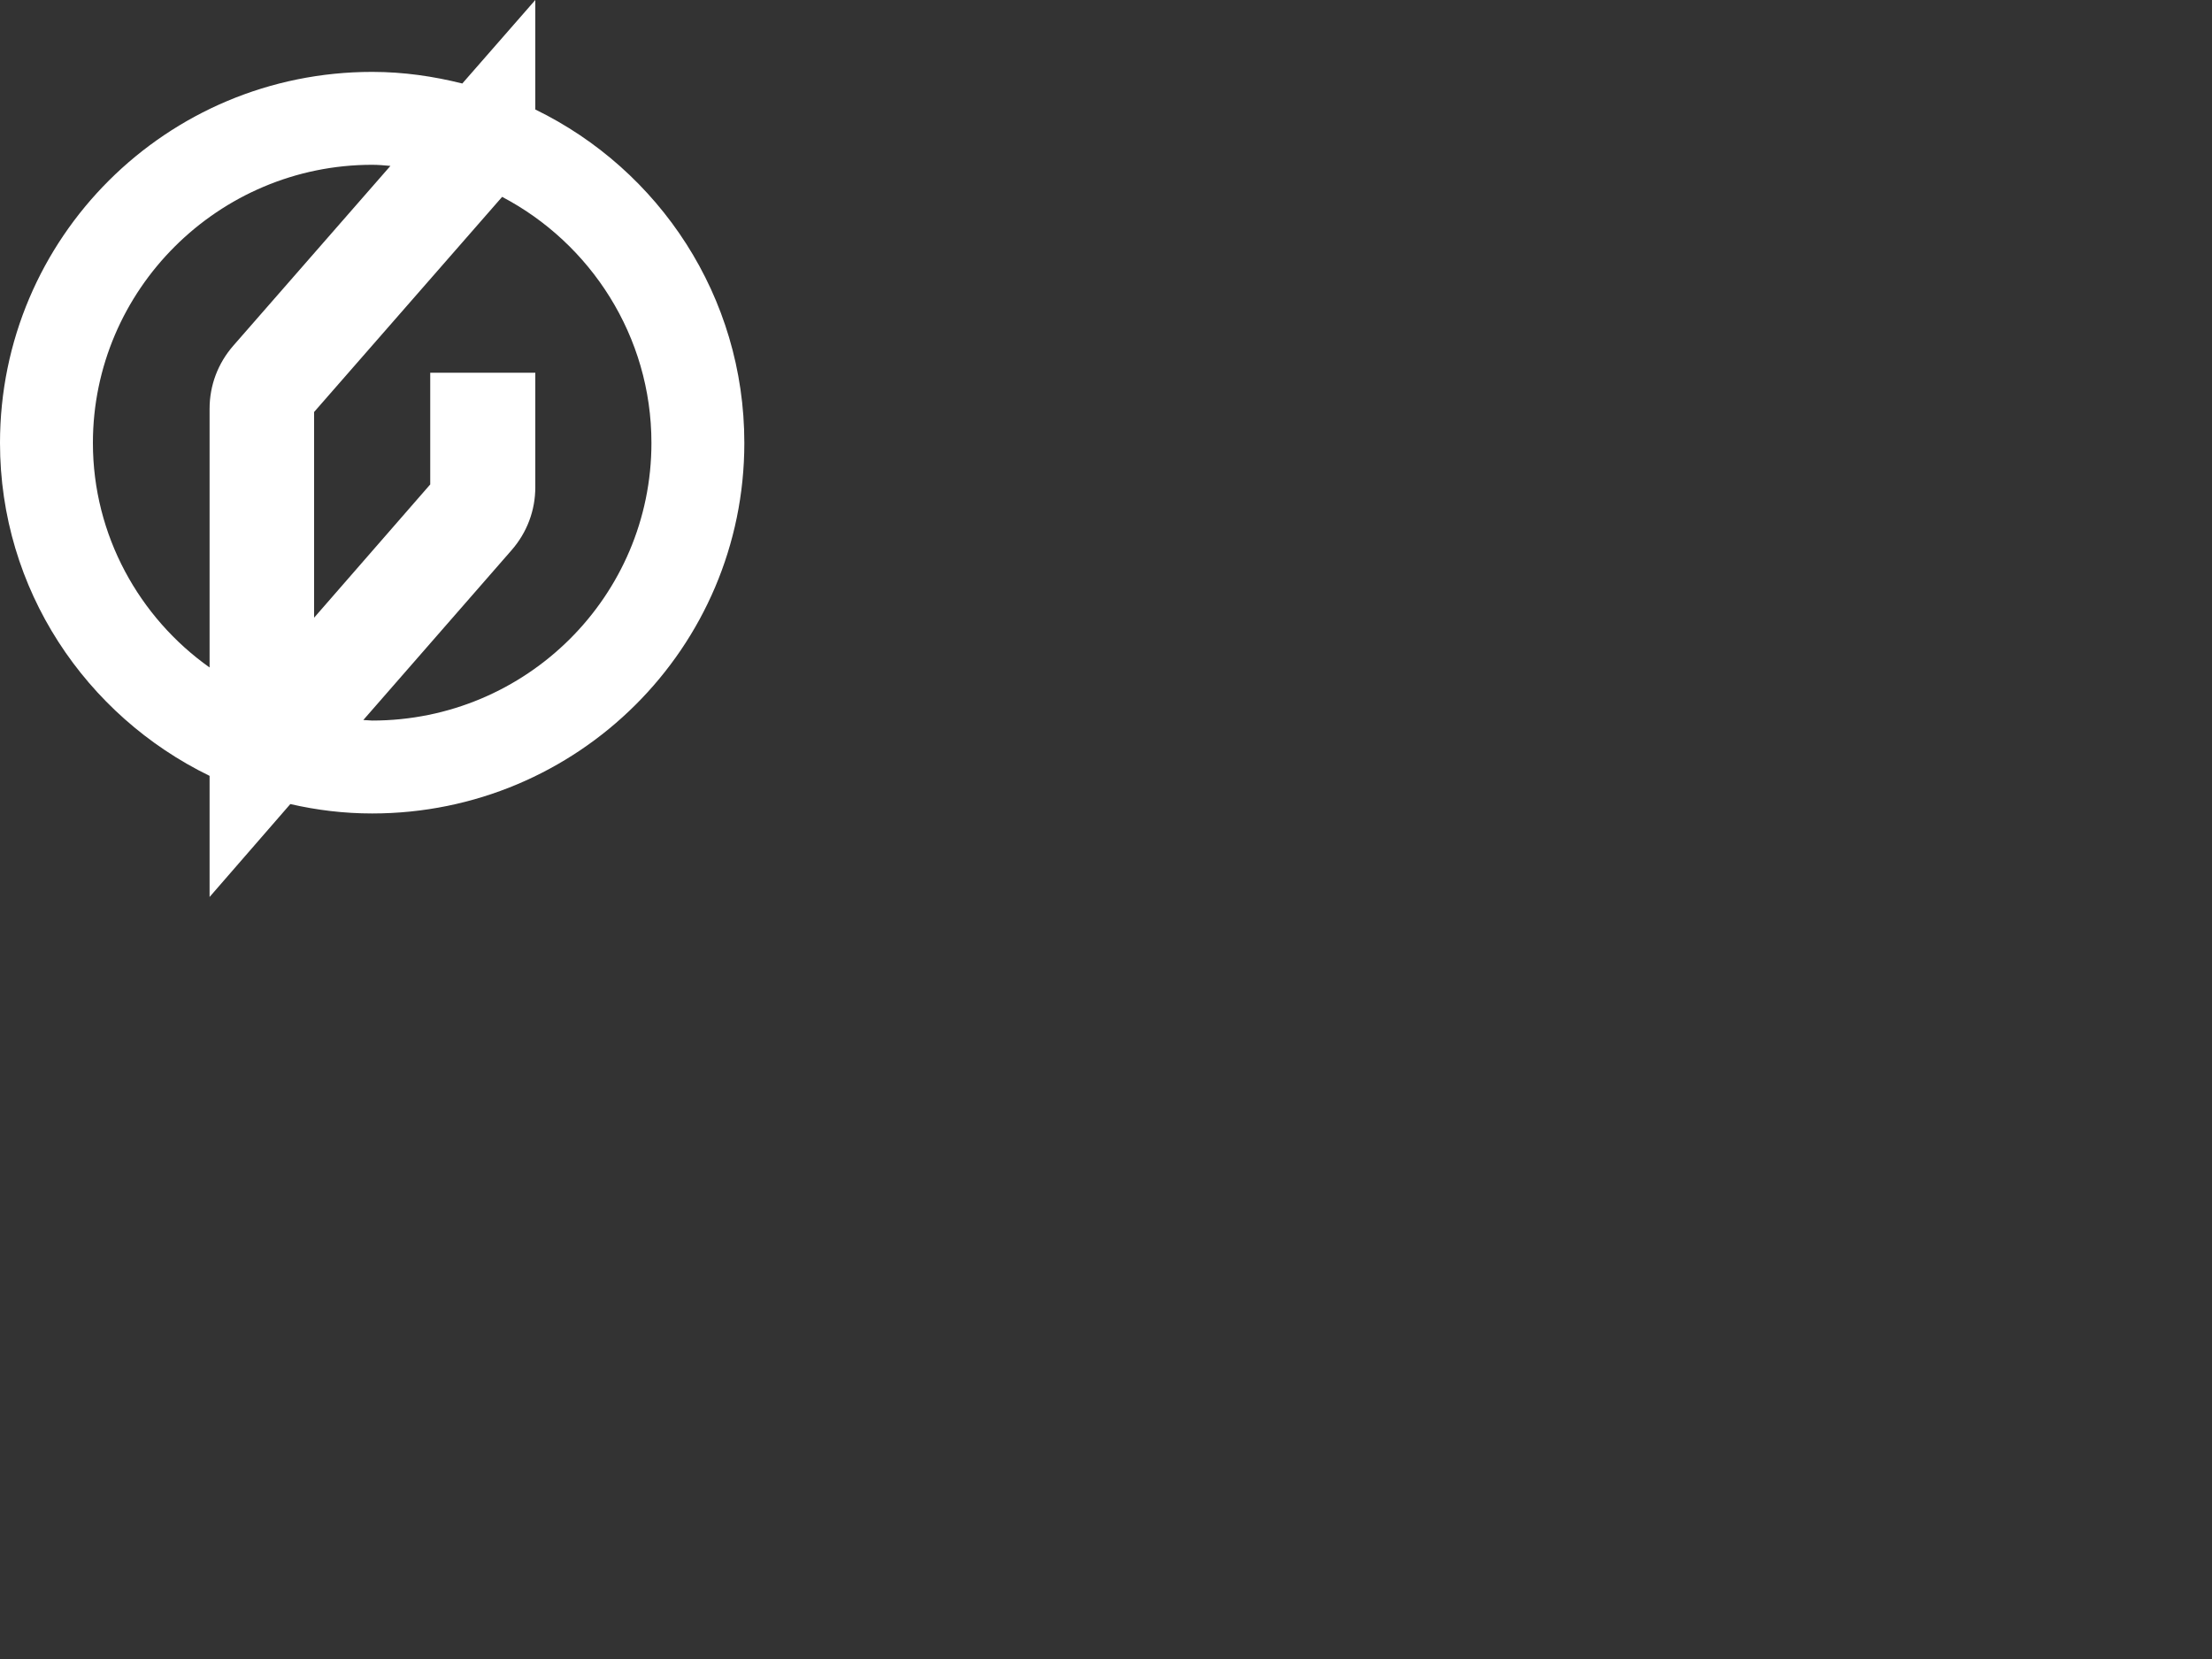 <?xml version="1.0" encoding="utf-8"?>
<!-- Generator: Adobe Illustrator 26.2.1, SVG Export Plug-In . SVG Version: 6.00 Build 0)  -->
<svg version="1.1" id="Logo" xmlns="http://www.w3.org/2000/svg" xmlns:xlink="http://www.w3.org/1999/xlink" x="0px" y="0px"
	 viewBox="0 0 400 300" width="400" height="300" style="enable-background:new 0 0 400 300;" xml:space="preserve">
<rect x="0" y="0" width="400" height="300" fill="#333333" stroke="none"/>
<style type="text/css">
	.st0{fill:#FFFFFF;}
</style>
<path class="st0" d="M96.8,19.8V0L83.6,15.1C78.4,13.8,73,13,67.3,13C30.1,13,0,43,0,80.1c0,26.5,15.5,49.3,37.9,60.2v21.9
	l14.6-16.8c4.8,1.1,9.7,1.7,14.8,1.7c37.2,0,67.3-30,67.3-67C134.6,53.6,119.2,30.7,96.8,19.8z M16.8,80.1
	c0-27.7,22.7-50.3,50.5-50.3c1.1,0,2.2,0.1,3.3,0.2L42.2,62.5c-2.8,3.2-4.3,7.2-4.3,11.4v46.8C25.2,111.7,16.8,96.8,16.8,80.1
	L16.8,80.1z M67.3,130.3c-0.5,0-1.1-0.1-1.6-0.1l26.8-30.7c2.8-3.2,4.3-7.2,4.3-11.4V67.4H77.8v20.2l-21,24.1V74.5l34-38.9
	c16,8.4,27,25.2,27,44.5C117.8,107.8,95.2,130.3,67.3,130.3z"/>
</svg>